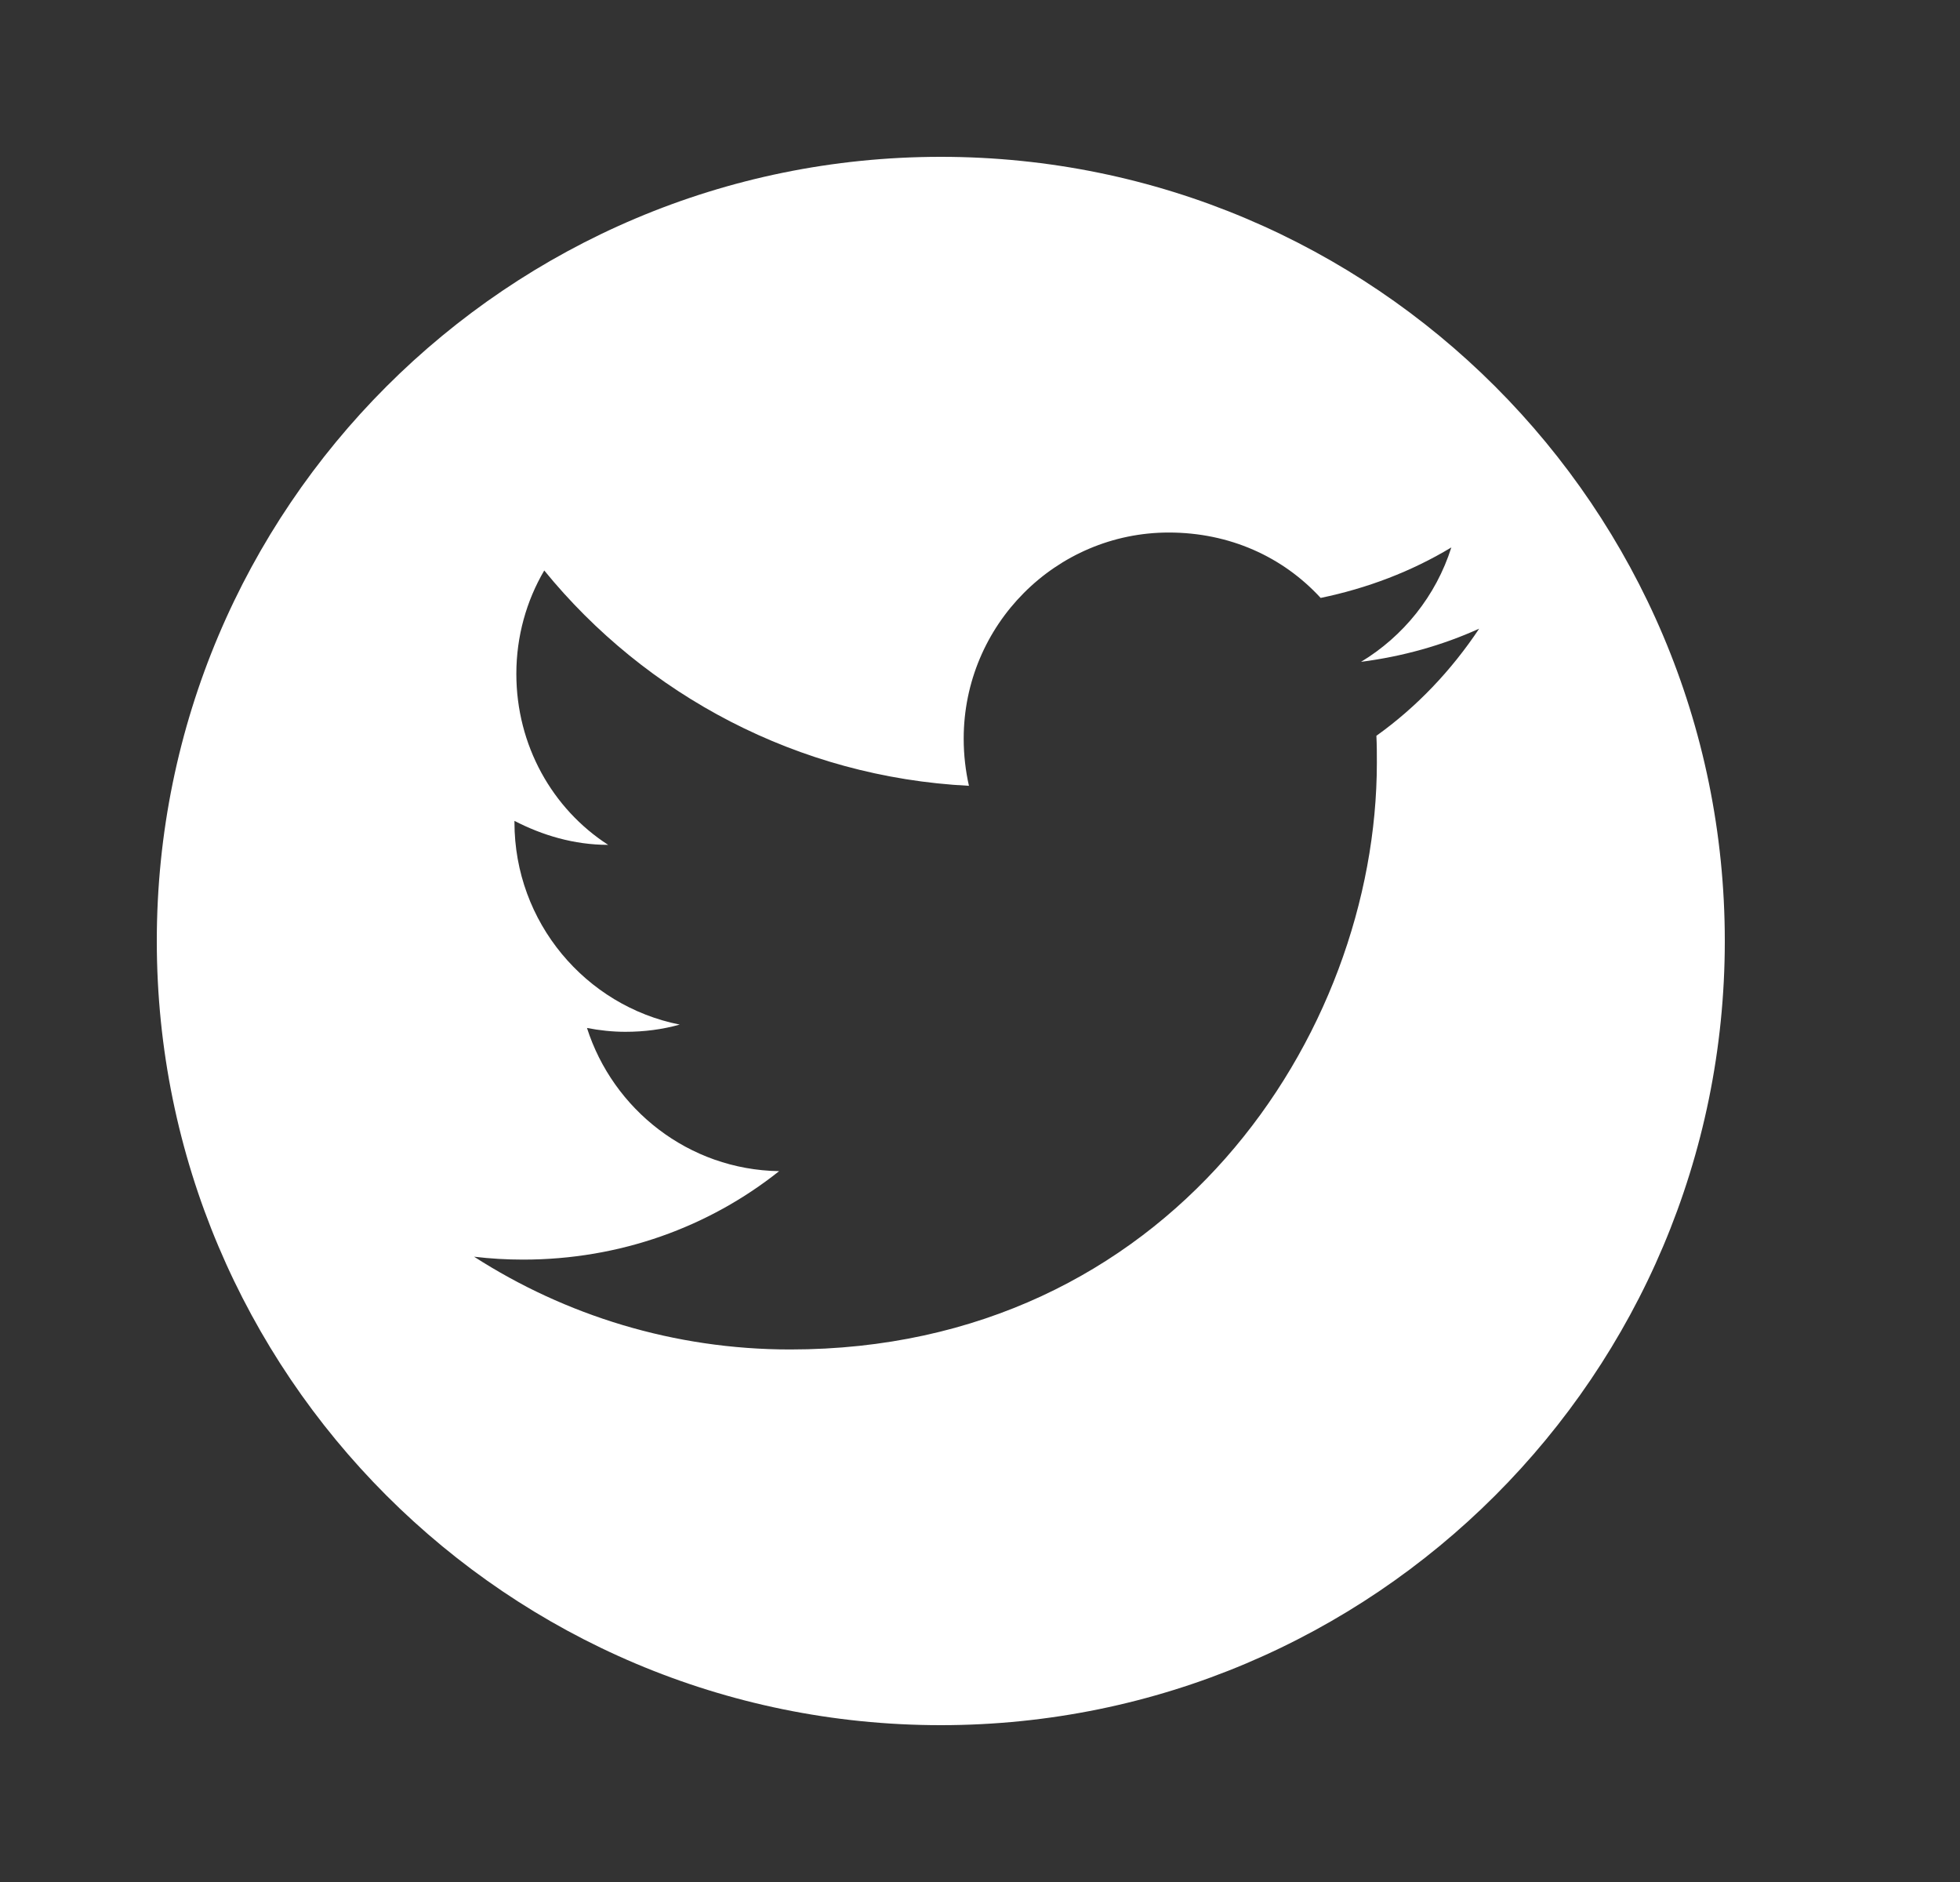 <svg width="25" height="24" viewBox="0 0 25 24" fill="none" xmlns="http://www.w3.org/2000/svg">
<rect x="0" y="0" width="25" height="24" fill="#333333" stroke="none"/>
<path fill-rule="evenodd" clip-rule="evenodd" d="M12 22C17.523 22 22 17.523 22 12C22 6.477 17.523 2 12 2C6.477 2 2 6.477 2 12C2 17.523 6.477 22 12 22ZM17.36 8.44C17.887 8.372 18.395 8.231 18.867 8.017C18.512 8.55 18.07 9.016 17.556 9.383C17.562 9.5 17.562 9.61 17.562 9.726C17.562 13.201 14.908 17.209 10.079 17.209C8.596 17.209 7.211 16.774 6.047 16.026C6.255 16.051 6.464 16.063 6.672 16.063C7.91 16.063 9.044 15.646 9.938 14.935C8.78 14.917 7.818 14.145 7.487 13.109C7.646 13.14 7.812 13.158 7.977 13.158C8.216 13.158 8.449 13.128 8.67 13.066C7.469 12.827 6.562 11.761 6.562 10.486V10.468C6.917 10.652 7.322 10.774 7.757 10.774C7.046 10.315 6.586 9.506 6.586 8.593C6.586 8.115 6.715 7.661 6.942 7.275C8.235 8.862 10.177 9.91 12.359 10.021C12.316 9.831 12.292 9.628 12.292 9.42C12.292 7.968 13.468 6.791 14.908 6.791C15.68 6.791 16.361 7.098 16.845 7.625C17.439 7.502 18.003 7.288 18.512 6.981C18.316 7.6 17.899 8.115 17.36 8.44Z" fill="white"/>
</svg>
